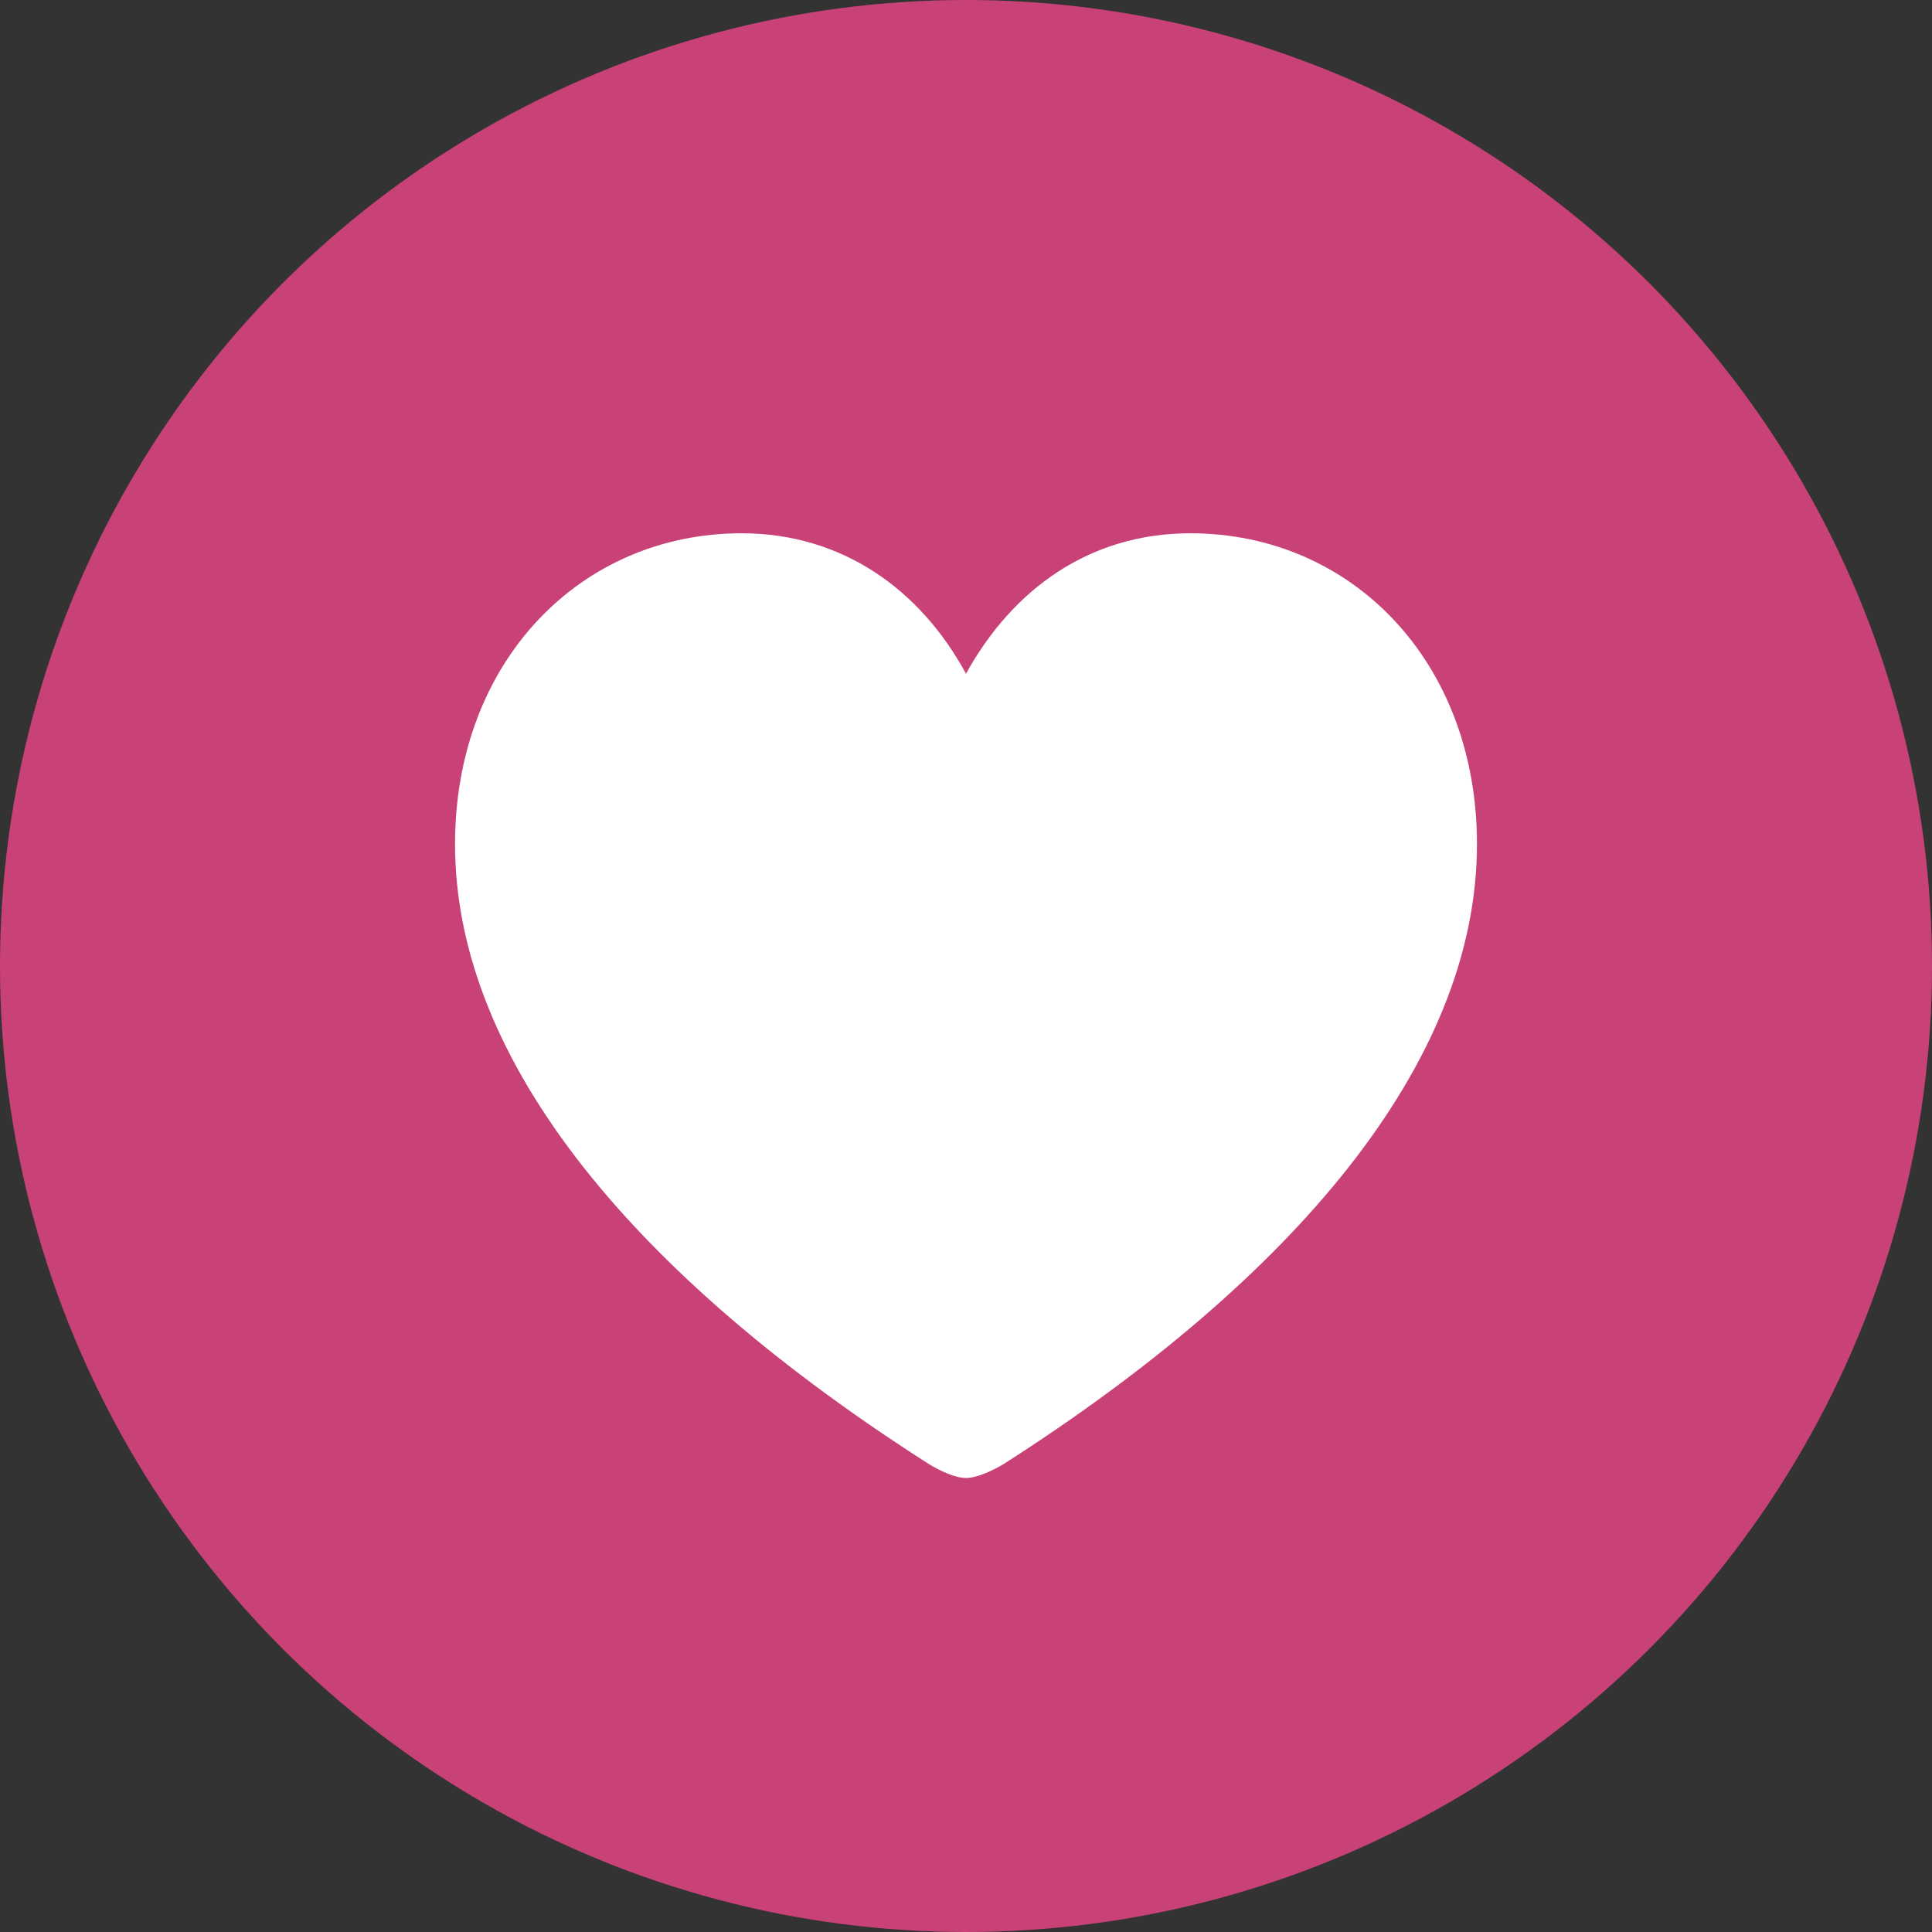 <svg width="44" height="44" viewBox="0 0 44 44" fill="none" xmlns="http://www.w3.org/2000/svg">
<rect x="0" y="0" width="44" height="44" fill="#333333" stroke="none"/>
<circle cx="22" cy="22" r="22" fill="#C94277"/>
<path d="M22 33.66C22.246 33.66 22.598 33.496 22.855 33.344C29.453 29.125 33.637 24.215 33.637 19.223C33.637 15.074 30.789 12.145 27.109 12.145C24.824 12.145 23.066 13.41 22 15.344C20.957 13.422 19.176 12.145 16.891 12.145C13.211 12.145 10.363 15.074 10.363 19.223C10.363 24.215 14.547 29.125 21.156 33.344C21.402 33.496 21.754 33.66 22 33.66Z" fill="white"/>
</svg>

